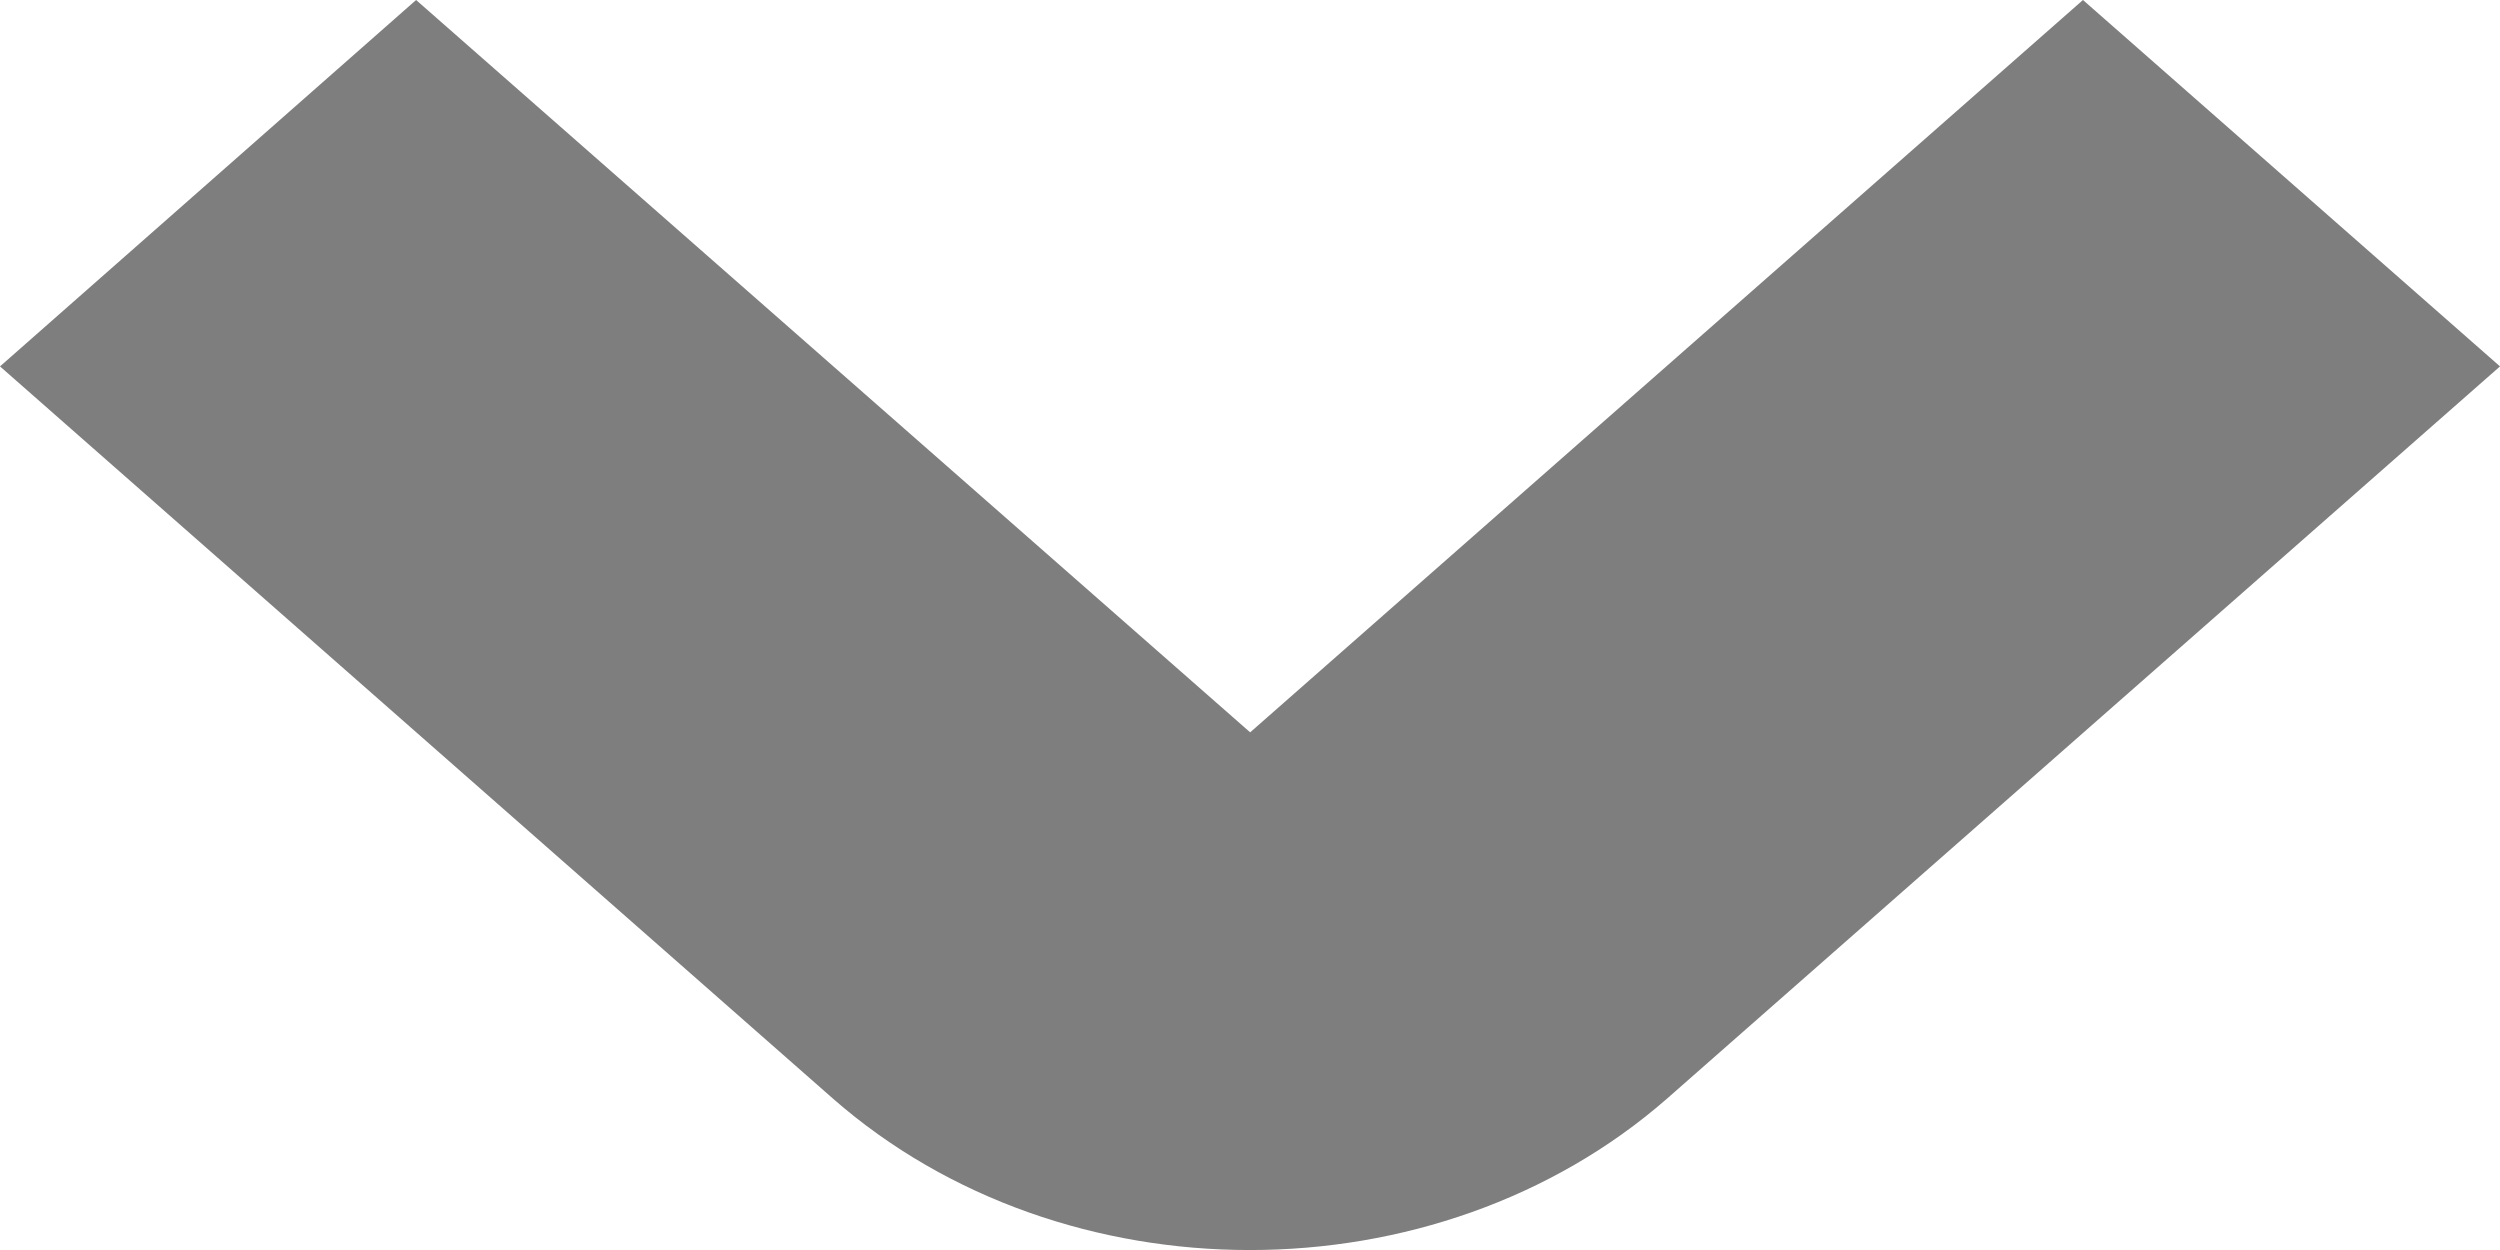 <?xml version="1.0" encoding="UTF-8" standalone="no"?>
<svg width="16px" height="8px" viewBox="0 0 16 8" version="1.1" xmlns="http://www.w3.org/2000/svg" xmlns:xlink="http://www.w3.org/1999/xlink" xmlns:sketch="http://www.bohemiancoding.com/sketch/ns">
    <!-- Generator: Sketch 3.2.1 (9977) - http://www.bohemiancoding.com/sketch -->
    <title>Fill 13</title>
    <desc>Created with Sketch.</desc>
    <defs></defs>
    <g id="Assets" stroke="none" stroke-width="1" fill="none" fill-rule="evenodd" sketch:type="MSPage">
        <g id="AHREND---Menu---active---S" sketch:type="MSArtboardGroup" transform="translate(-264, -100)" fill="#7E7E7E">
            <path d="M268,98.669 L272.687,103.999 L268,109.337 L270.345,112 L275.032,106.668 C276.323,105.193 276.323,102.81 275.032,101.332 L270.345,96 L268,98.669" id="Fill-13" sketch:type="MSShapeGroup" transform="translate(272, 104) rotate(90) translate(-272, -104) "></path>
        </g>
    </g>
</svg>